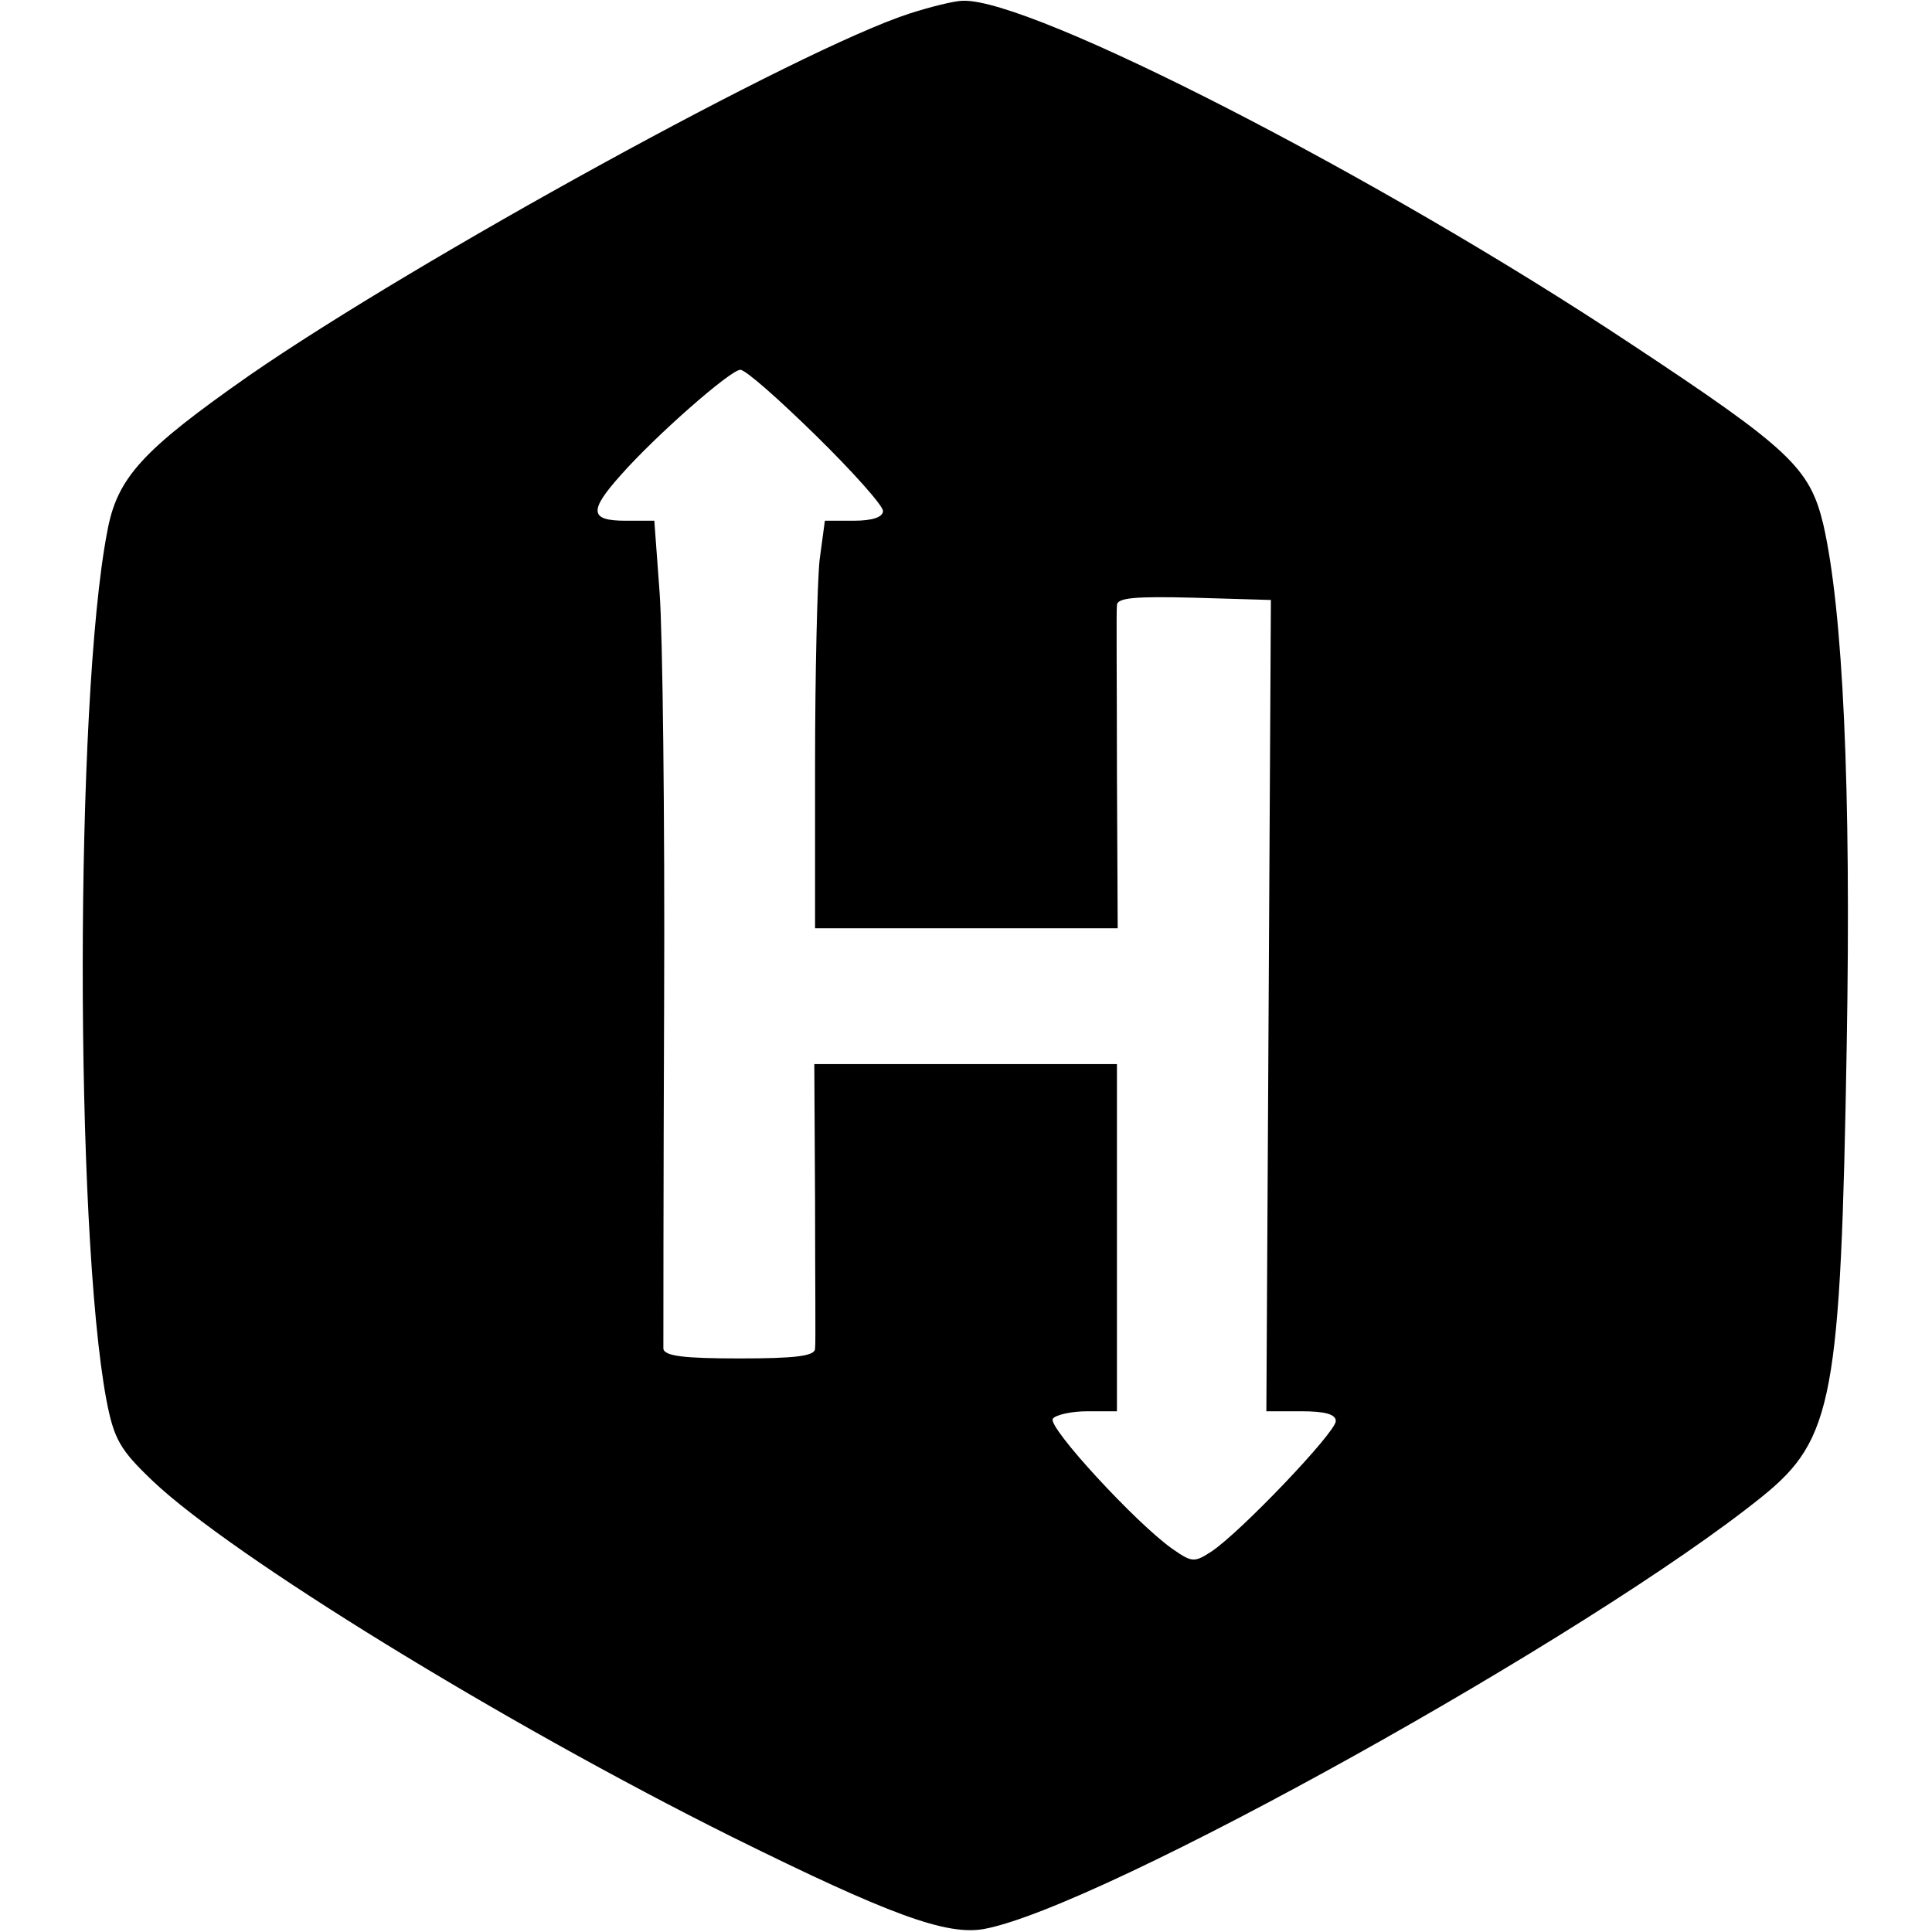 <?xml version="1.0" standalone="no"?>
<!DOCTYPE svg PUBLIC "-//W3C//DTD SVG 20010904//EN"
 "http://www.w3.org/TR/2001/REC-SVG-20010904/DTD/svg10.dtd">
<svg version="1.0" xmlns="http://www.w3.org/2000/svg"
 width="256pt" height="256pt" viewBox="0 0 256 256"
 preserveAspectRatio="xMidYMid meet">

<g transform="translate(0,256) scale(0.1,-0.1)"
fill="#000000" stroke="none">
<path d="M1205 2542 c-145 -47 -654 -327 -874 -479 -143 -100 -176 -136 -189
-208 -43 -224 -43 -925 -1 -1150 10 -52 18 -66 61 -107 104 -99 463 -320 768
-472 208 -103 284 -131 334 -122 156 29 804 390 1031 573 94 76 104 130 112
598 6 342 -5 576 -31 690 -18 75 -44 100 -256 240 -333 221 -793 457 -884 454
-11 0 -43 -8 -71 -17z m-124 -559 c49 -48 89 -93 89 -100 0 -8 -13 -13 -39
-13 l-38 0 -7 -52 c-3 -29 -6 -151 -6 -270 l0 -218 200 0 201 0 -1 208 c0 114
-1 213 0 220 0 10 24 12 102 10 l102 -3 -3 -538 -3 -537 46 0 c32 0 46 -4 46
-13 0 -15 -127 -148 -165 -173 -23 -15 -26 -14 -52 4 -48 34 -165 161 -158
172 3 5 24 10 46 10 l39 0 0 230 0 230 -200 0 -201 0 1 -182 c0 -101 1 -189 0
-195 0 -10 -27 -13 -100 -13 -73 0 -100 3 -101 13 0 6 0 213 1 459 1 246 -2
490 -6 543 l-7 95 -38 0 c-48 0 -49 13 -6 61 46 52 145 139 158 139 7 0 51
-39 100 -87z"/>
</g>
</svg>
